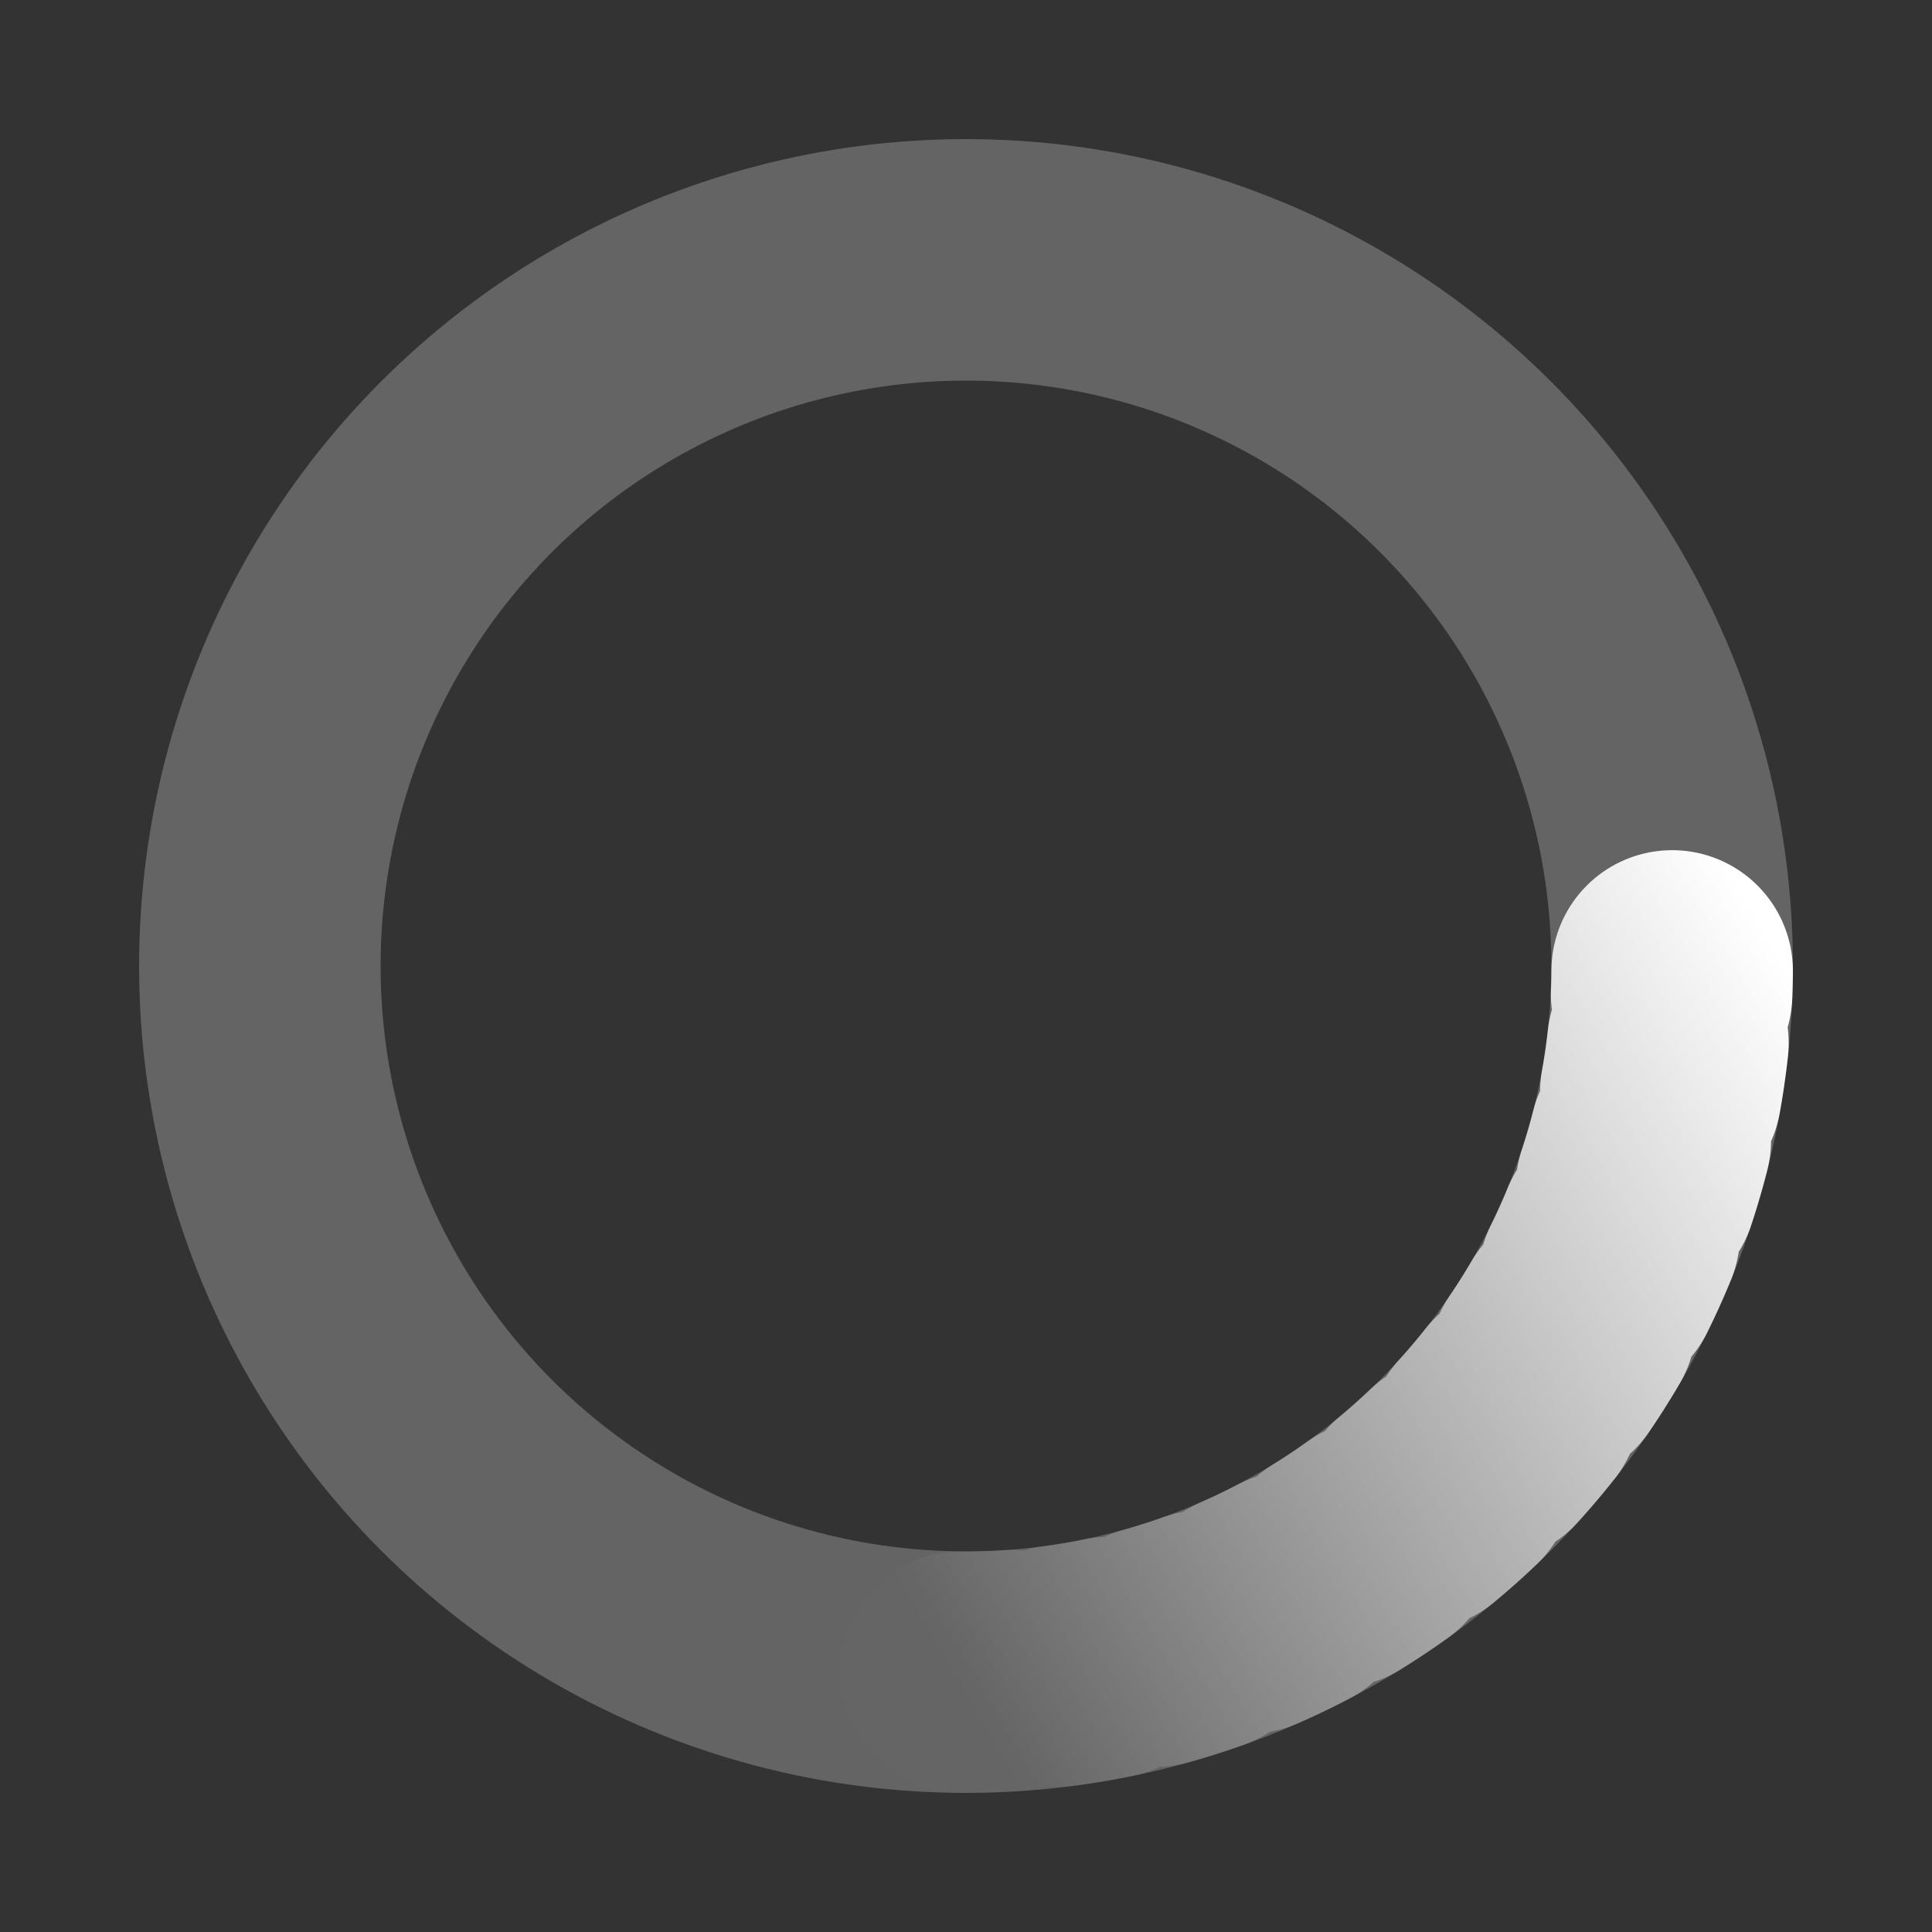 <svg width="18" height="18" fill="none" xmlns="http://www.w3.org/2000/svg"><rect width="100%" height="100%" fill="#333333" stroke="none"/><circle transform="matrix(1 0 0 -1 9 9)" stroke="#fff" stroke-opacity=".24" stroke-width="2.25" r="6.579"/><path d="M8.954 15.579a6.58 6.58 0 0 0 6.625-6.533" stroke="url(#a)" stroke-width="2.25" stroke-linecap="round" stroke-dasharray="0.46 0.46"/><defs><linearGradient id="a" x1="14.68" y1="5.68" x2="3.32" y2="12.32" gradientUnits="userSpaceOnUse"><stop stop-color="#fff"/><stop offset=".755" stop-color="#fff" stop-opacity=".01"/><stop offset="1" stop-color="#fff" stop-opacity="0"/></linearGradient></defs></svg>